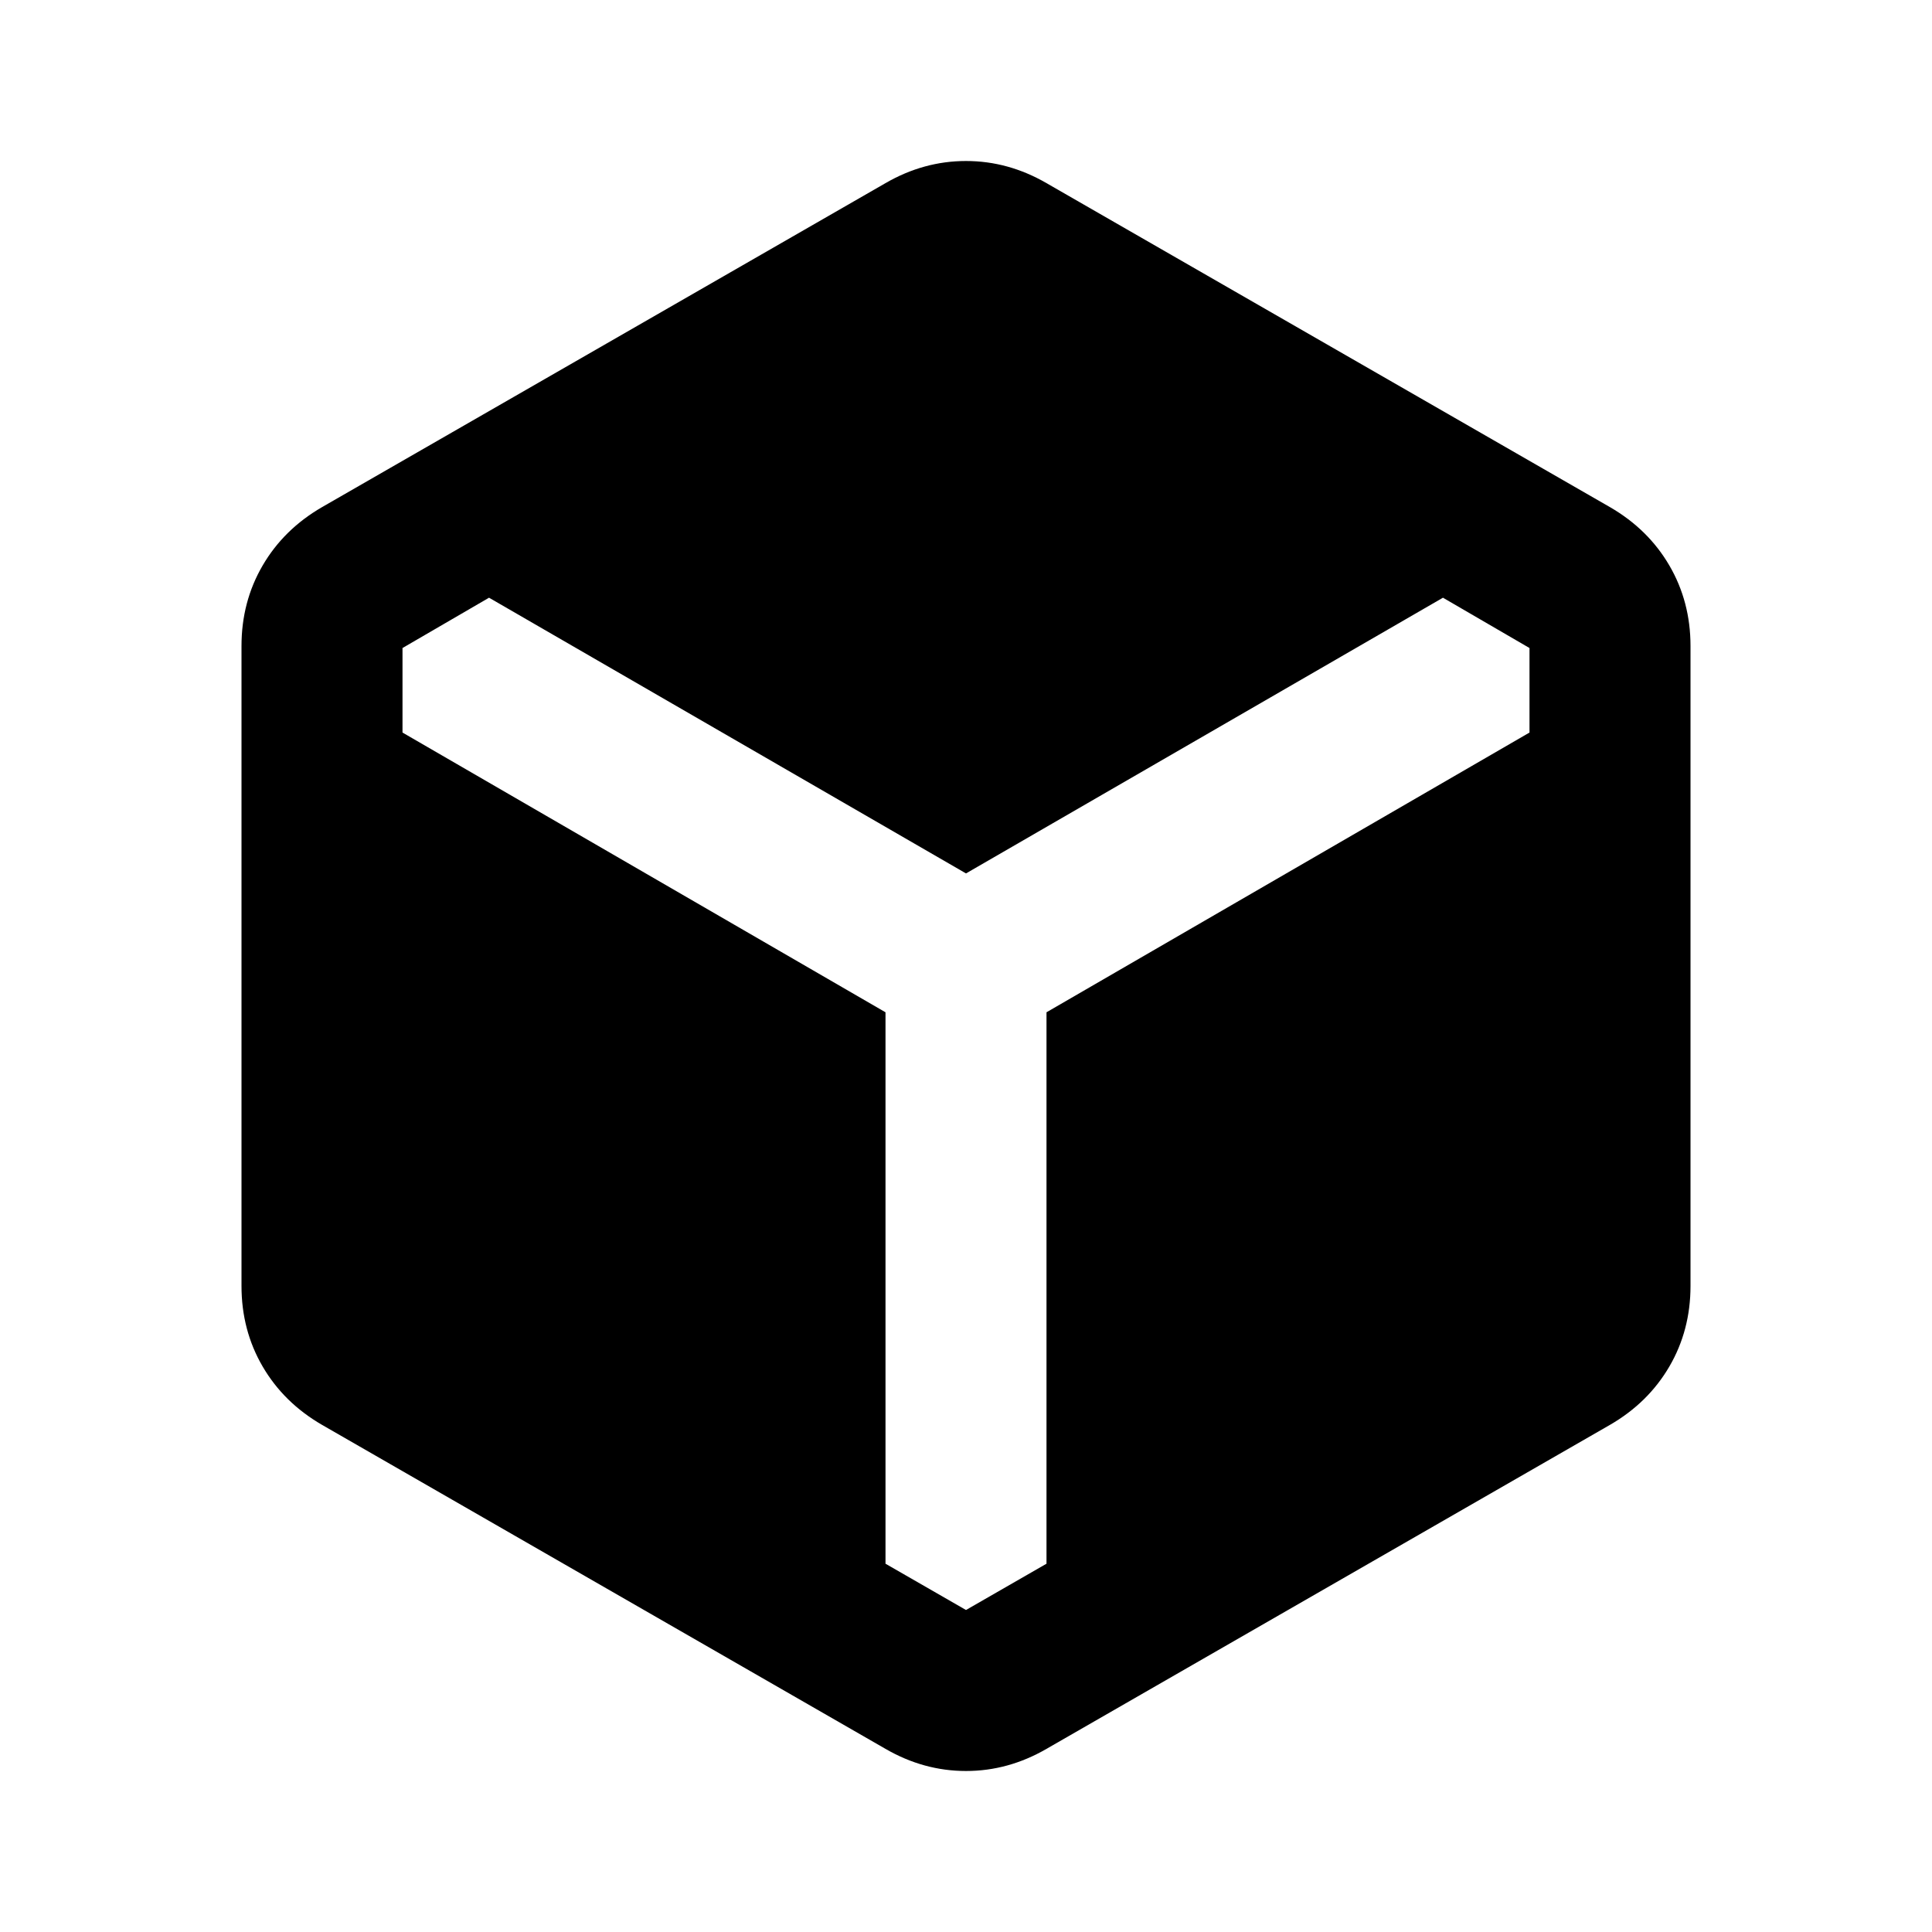 <svg xmlns="http://www.w3.org/2000/svg" height="24" viewBox="0 -960 960 960" width="24"><path d="M440-91 160-252q-19-11-29.5-29T120-321v-318q0-22 10.5-40t29.5-29l280-161q19-11 40-11t40 11l280 161q19 11 29.5 29t10.5 40v318q0 22-10.5 40T800-252L520-91q-19 11-40 11t-40-11Zm0-366v274l40 23 40-23v-274l240-139v-42l-43-25-237 137-237-137-43 25v42l240 139Z"/></svg>